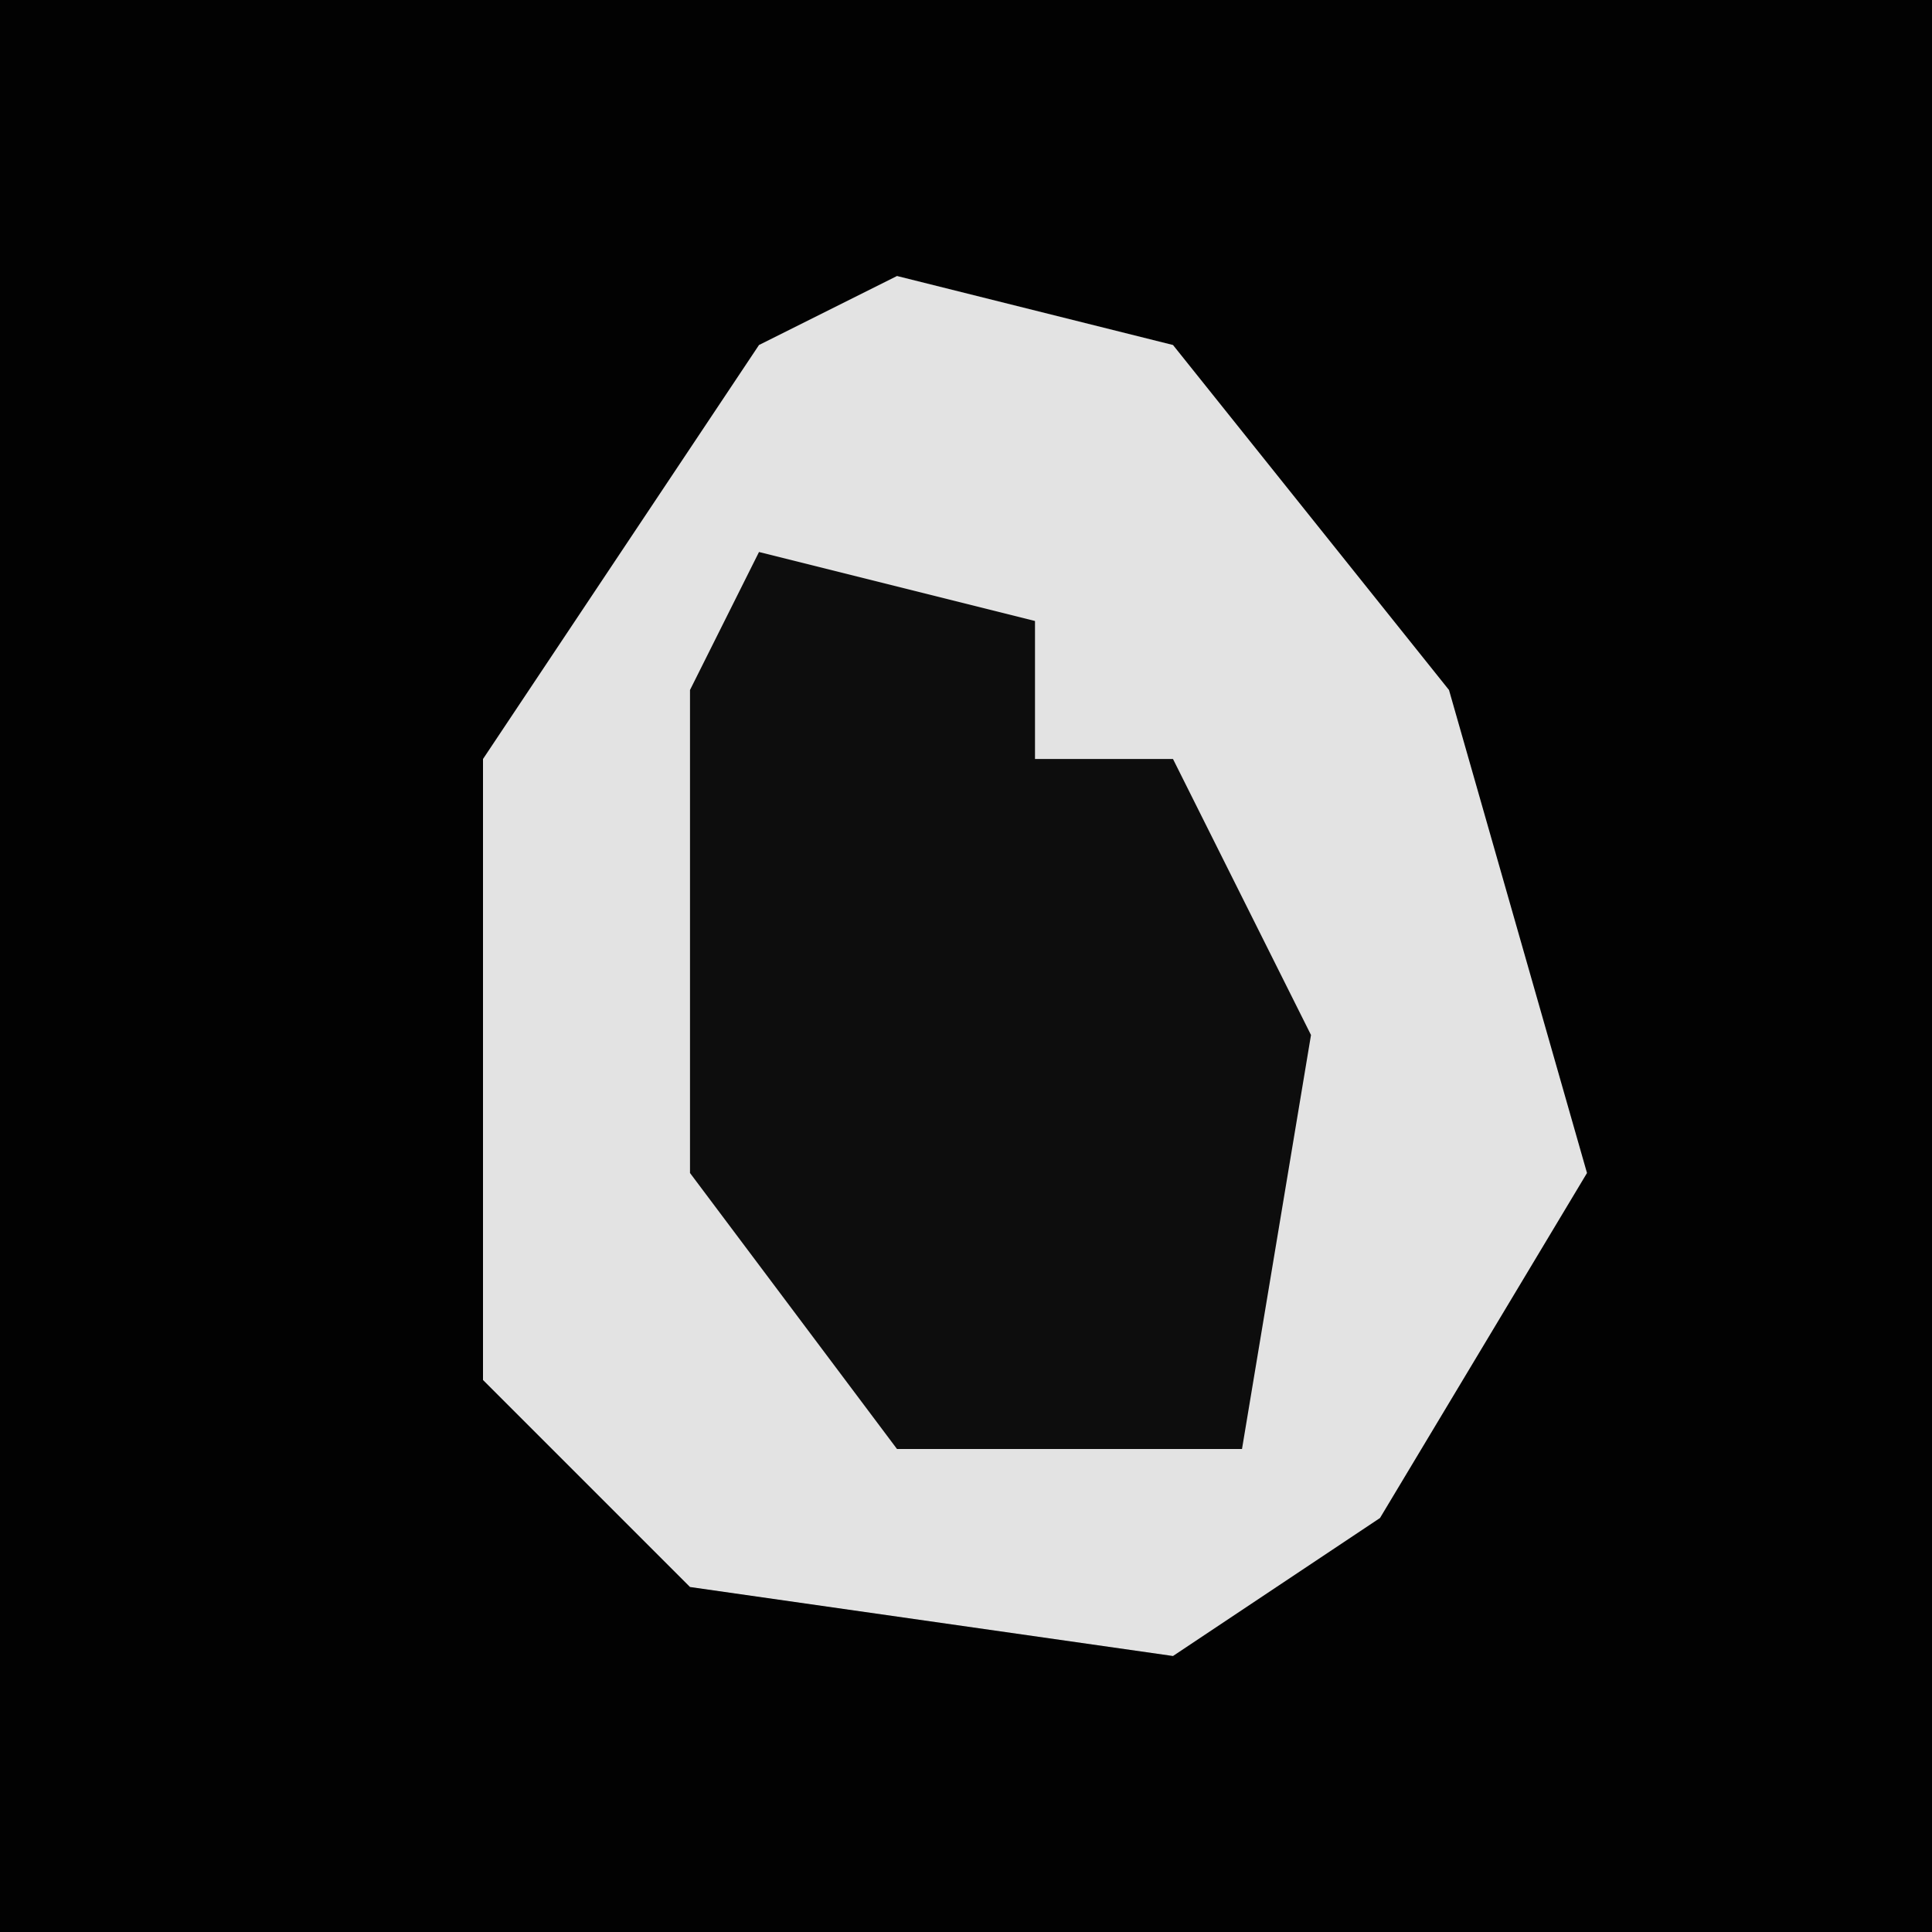 <?xml version="1.0" encoding="UTF-8"?>
<svg version="1.1" xmlns="http://www.w3.org/2000/svg" width="28" height="28">
<path d="M0,0 L28,0 L28,28 L0,28 Z " fill="#020202" transform="translate(0,0)"/>
<path d="M0,0 L4,1 L8,6 L10,13 L7,18 L4,20 L-3,19 L-6,16 L-6,7 L-2,1 Z " fill="#E3E3E3" transform="translate(13,4)"/>
<path d="M0,0 L4,1 L4,3 L6,3 L8,7 L7,13 L2,13 L-1,9 L-1,2 Z " fill="#0D0D0D" transform="translate(11,8)"/>
</svg>
